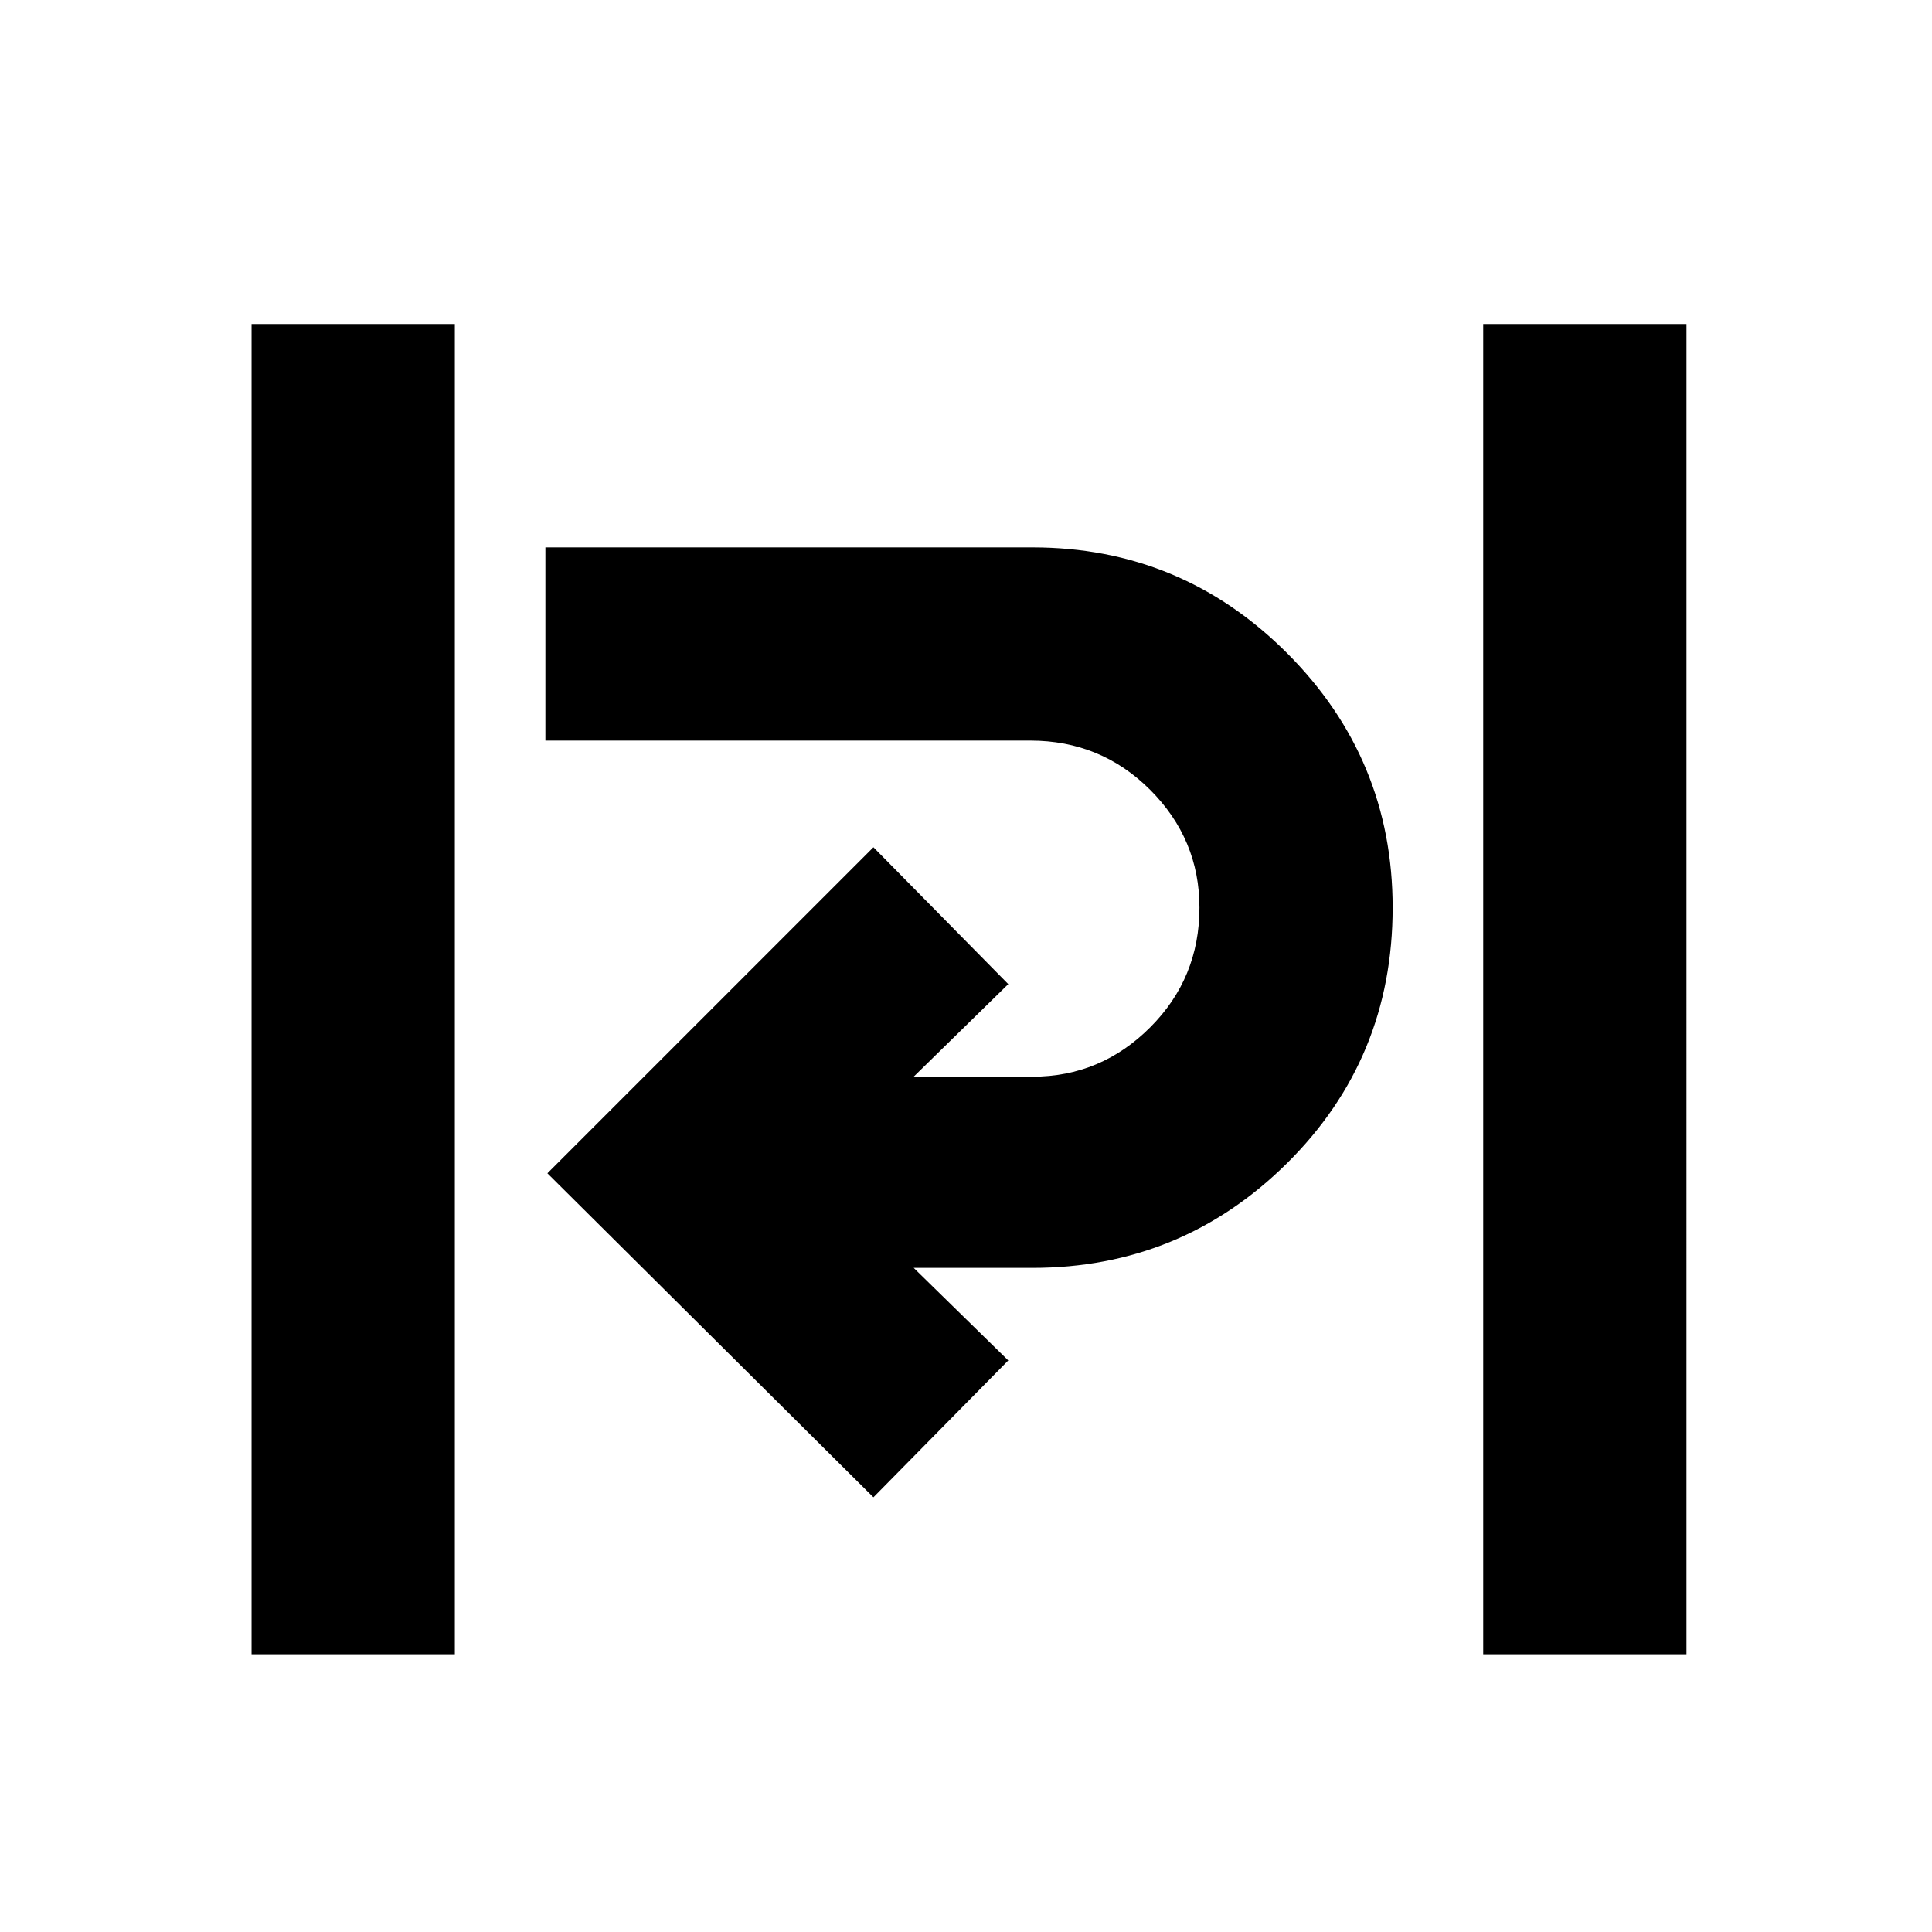<svg xmlns="http://www.w3.org/2000/svg" height="24" width="24"><path d="M3.125 20.55V4.025H5.65V20.55Zm15.3 0V4.025h2.525V20.55ZM10.85 18.6 6.8 14.575l4.05-4.05 1.675 1.7-1.175 1.15h1.475q.85 0 1.463-.613.612-.612.612-1.487 0-.85-.612-1.463Q13.675 9.2 12.8 9.2H6.775V6.8h6.05q1.85 0 3.163 1.313Q17.3 9.425 17.3 11.275q0 1.875-1.312 3.175-1.313 1.3-3.163 1.3H11.35l1.175 1.15Z"/></svg>